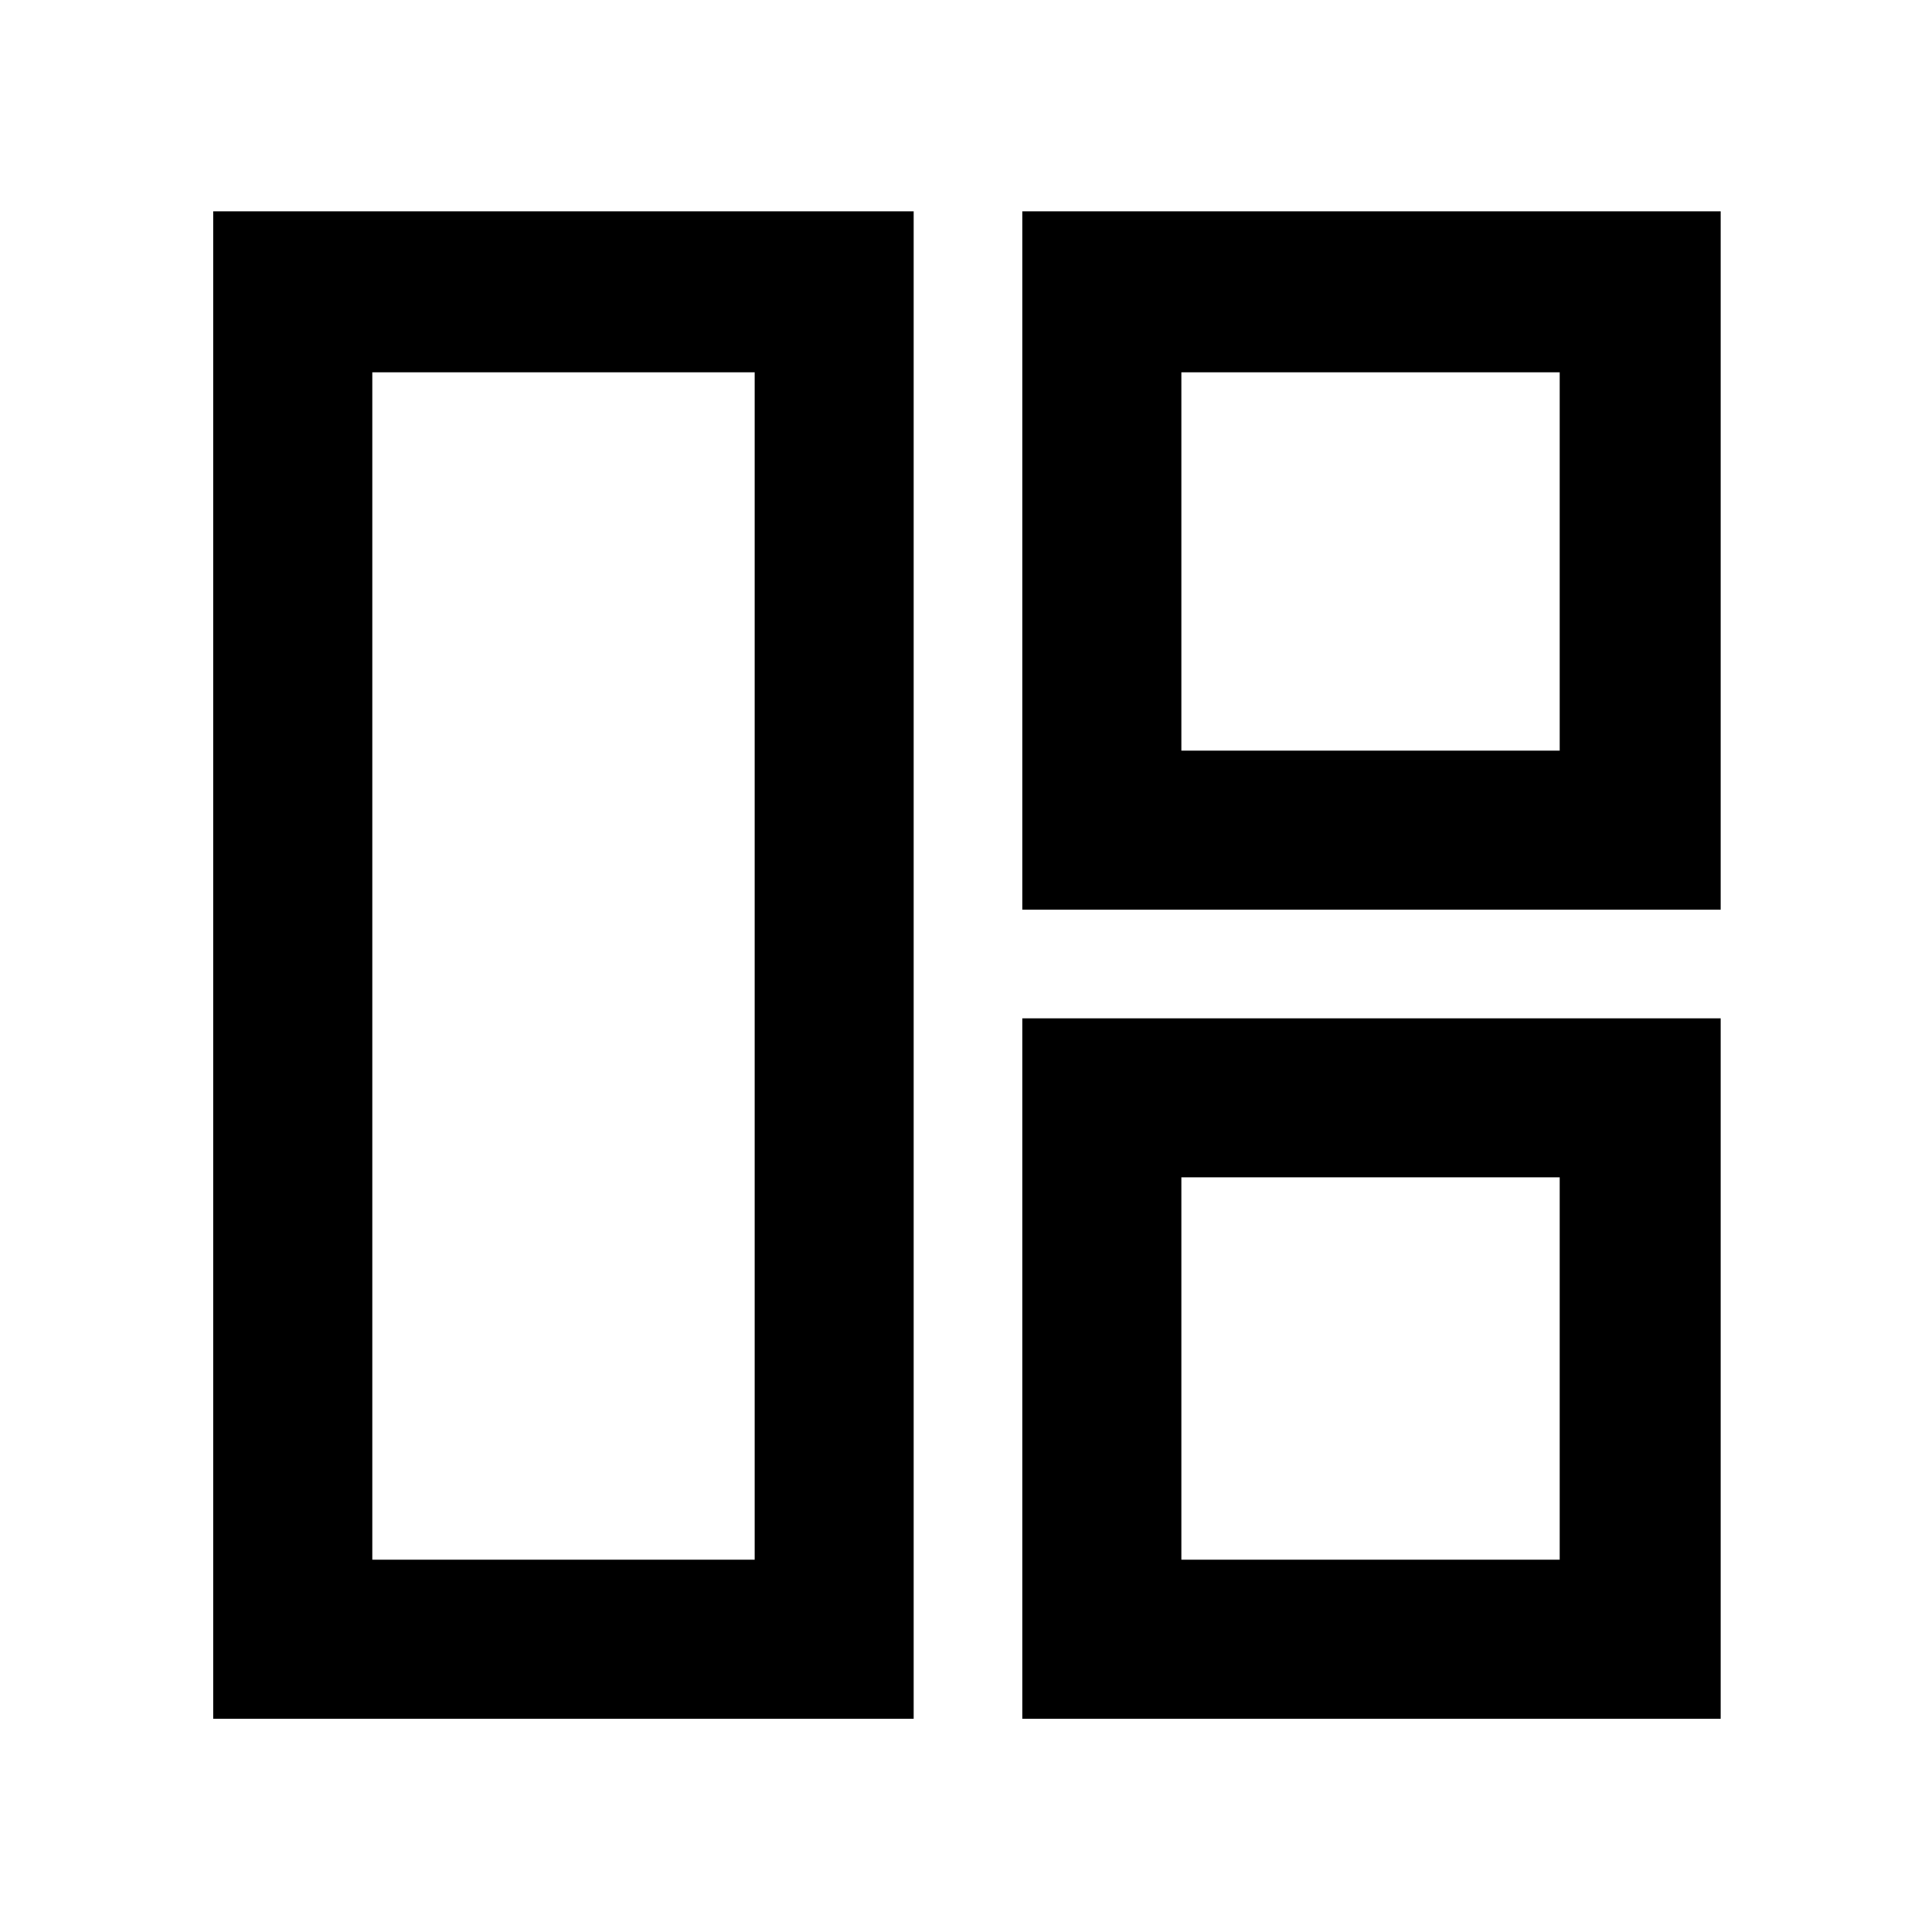 <svg xmlns="http://www.w3.org/2000/svg" width="48" height="48" viewBox="0 0 48 48"><path d="M22.7 42.7H5.3V5.25h17.4Zm-3.95-3.95V9.25h-9.5v29.5ZM25.4 22.6V5.25h17.35V22.6Zm3.95-3.95h9.4v-9.4h-9.4ZM25.4 42.7V25.3h17.35v17.4Zm3.95-3.95h9.4v-9.5h-9.4ZM18.75 24Zm10.6-5.35Zm0 10.6Z"/></svg>